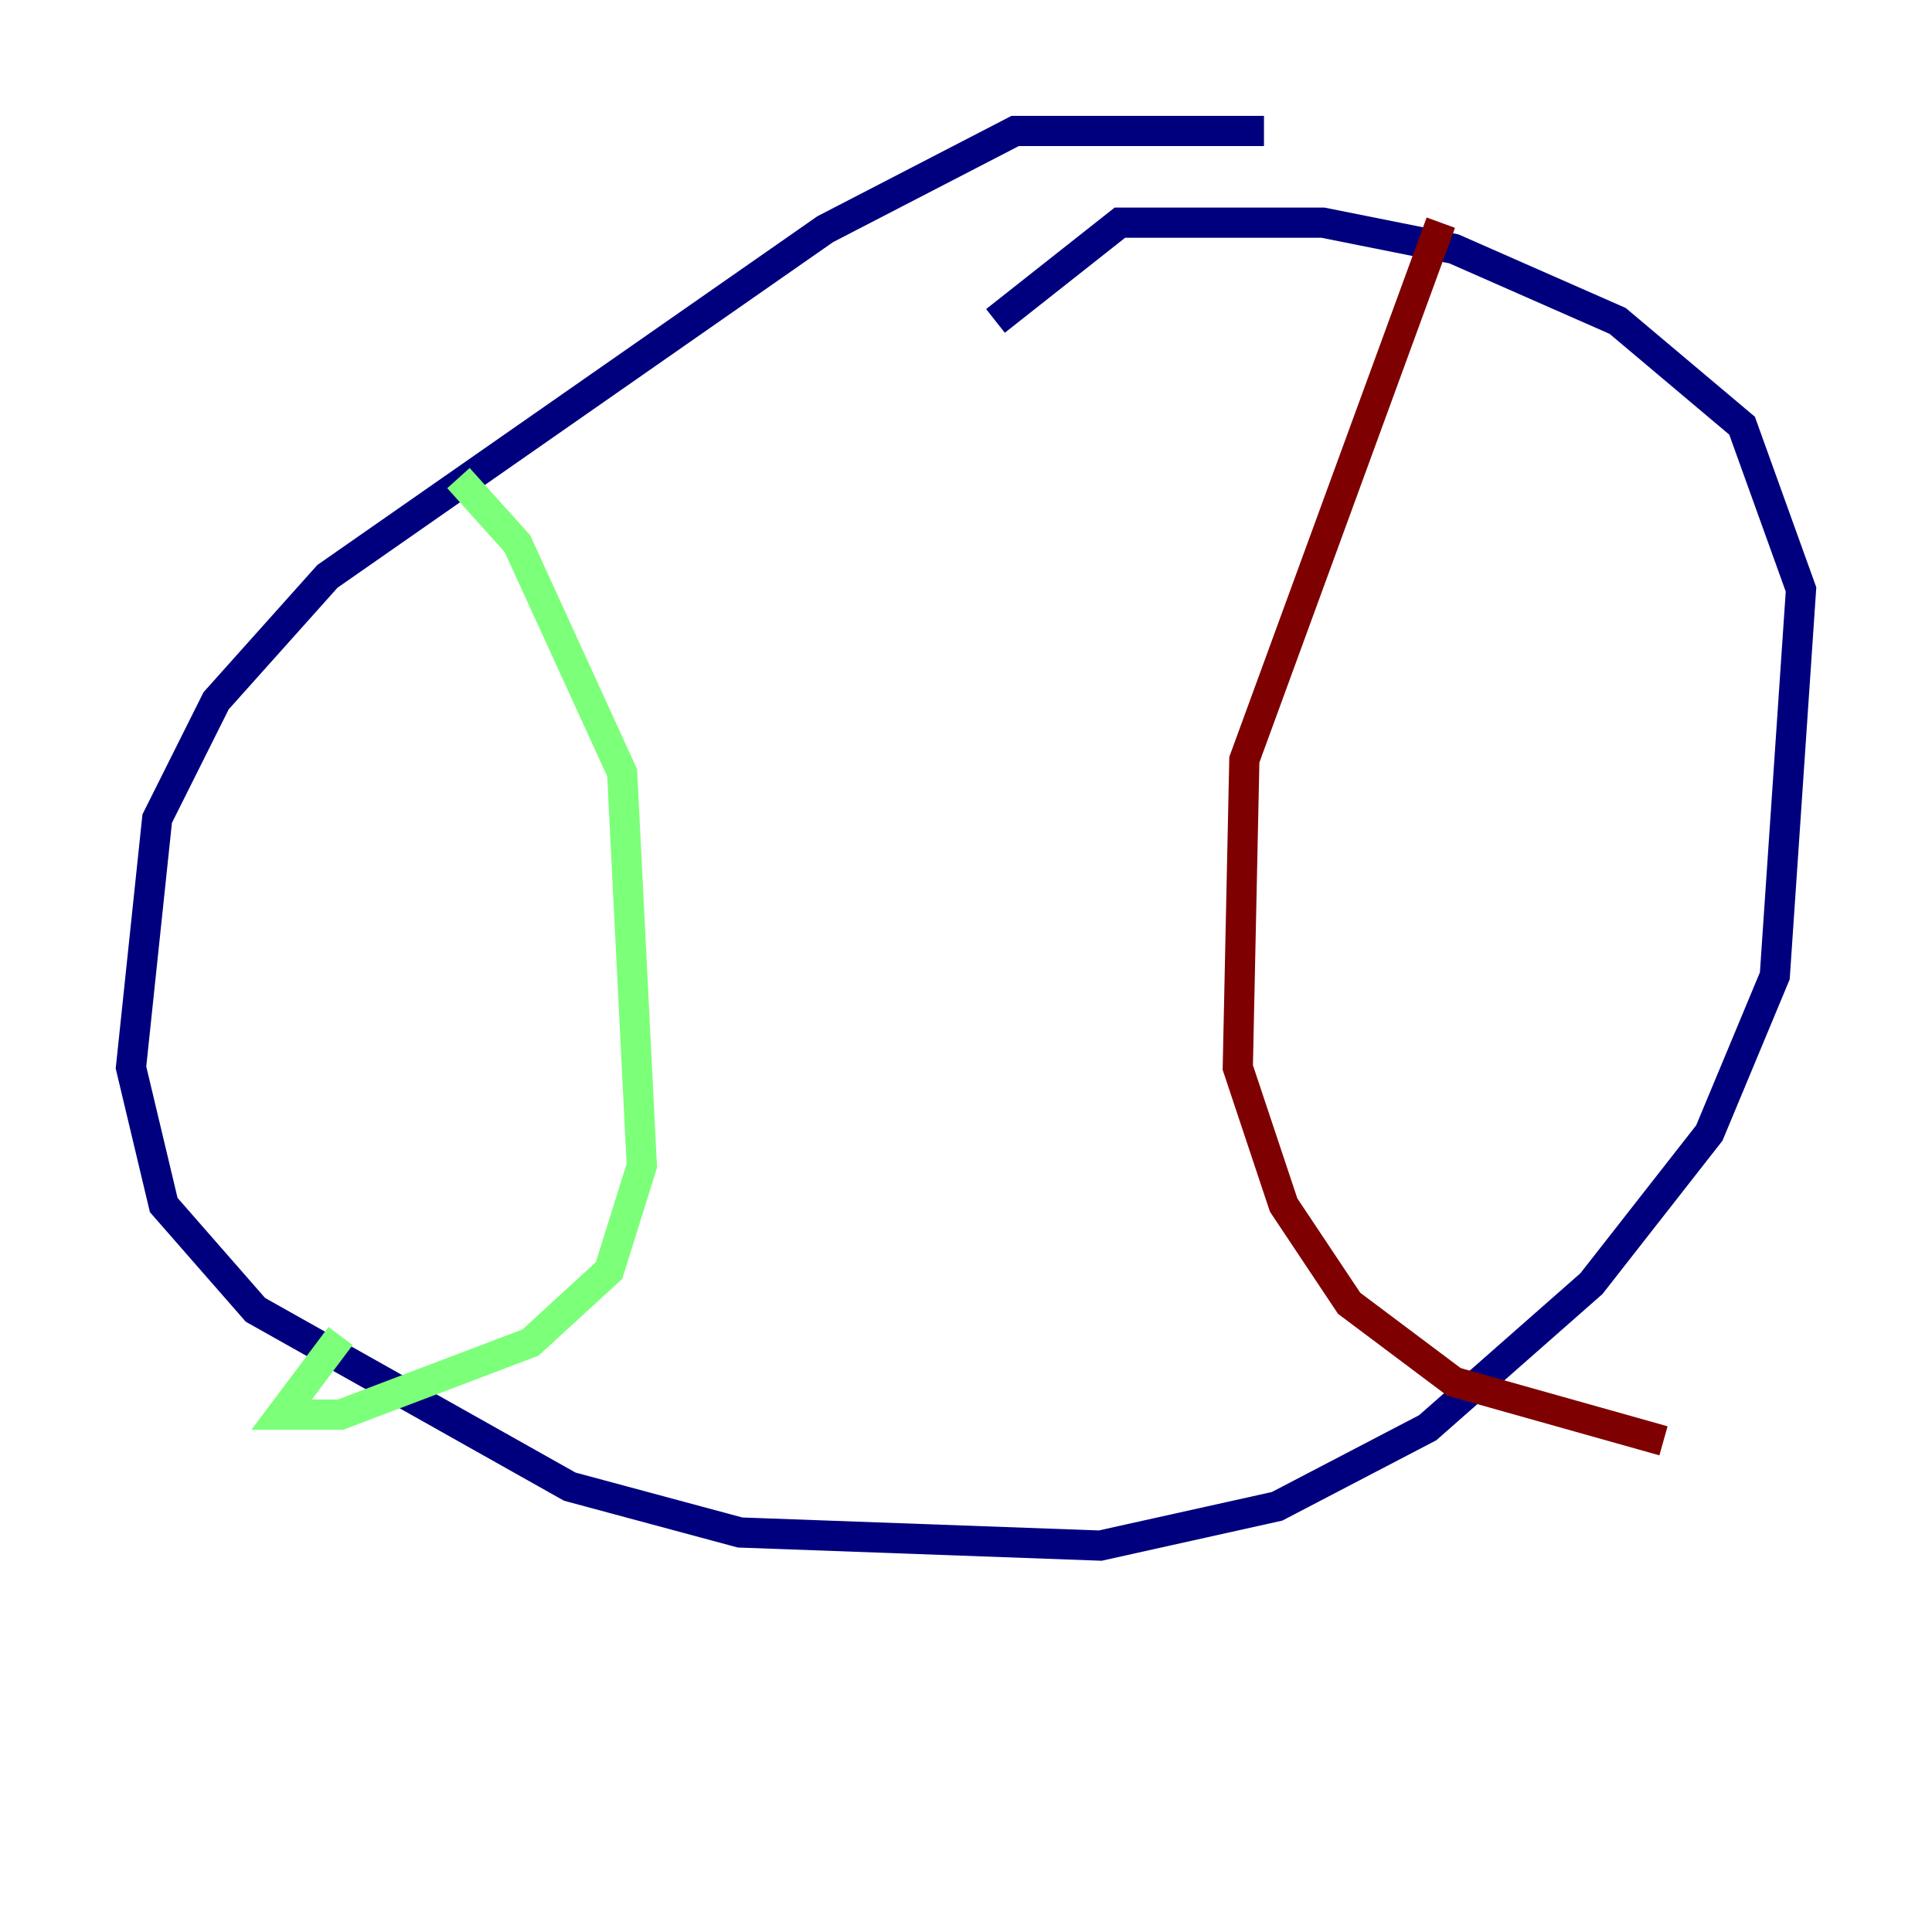 <?xml version="1.0" encoding="utf-8" ?>
<svg baseProfile="tiny" height="128" version="1.2" viewBox="0,0,128,128" width="128" xmlns="http://www.w3.org/2000/svg" xmlns:ev="http://www.w3.org/2001/xml-events" xmlns:xlink="http://www.w3.org/1999/xlink"><defs /><polyline fill="none" points="83.742,8.678 67.254,8.678 54.671,15.186 21.695,38.183 14.319,46.427 10.414,54.237 8.678,70.725 10.848,79.837 16.922,86.78 37.749,98.495 49.031,101.532 72.895,102.4 84.61,99.797 94.59,94.59 105.437,85.044 113.248,75.064 117.586,64.651 119.322,39.051 115.417,28.203 107.173,21.261 96.325,16.488 87.647,14.752 74.197,14.752 65.953,21.261" stroke="#00007f" stroke-width="2" /><polyline fill="none" points="30.373,31.675 34.278,36.014 41.22,51.2 42.522,77.234 40.352,84.176 35.146,88.949 22.563,93.722 18.658,93.722 22.563,88.515" stroke="#7cff79" stroke-width="2" /><polyline fill="none" points="95.458,14.752 82.441,50.332 82.007,70.725 85.044,79.837 89.383,86.346 96.325,91.552 110.21,95.458" stroke="#7f0000" stroke-width="2" /></svg>